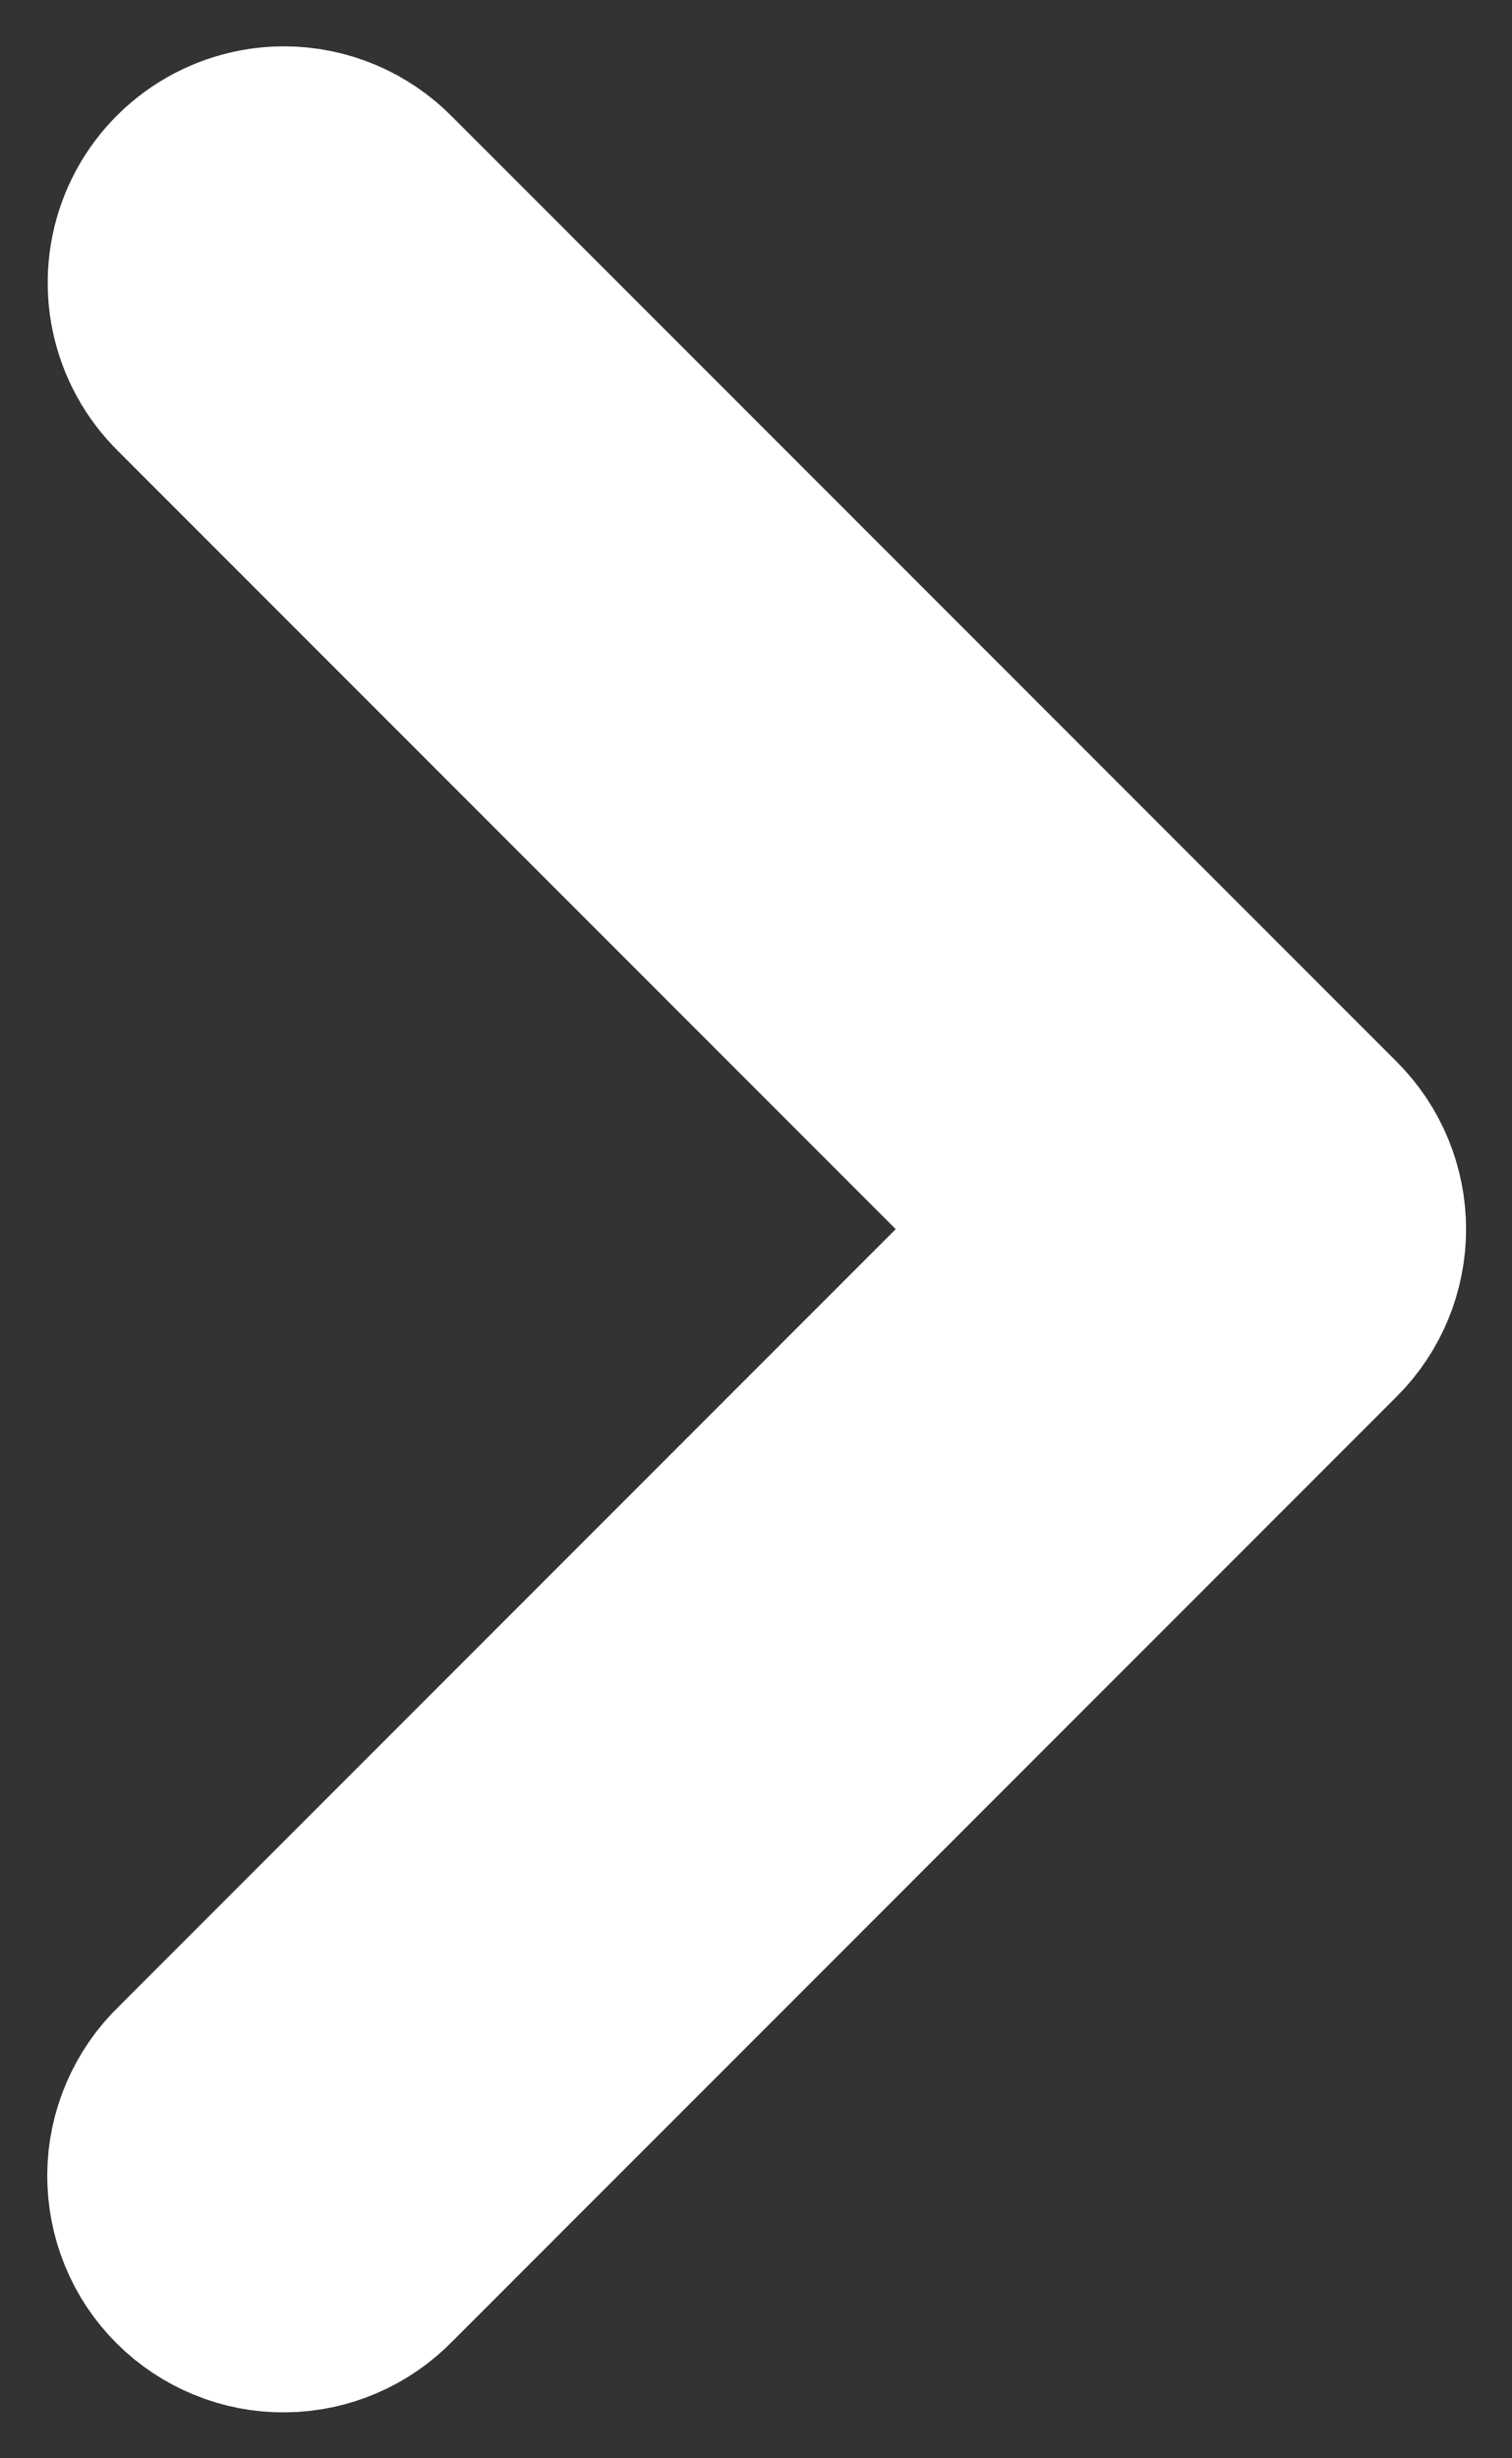 <svg width="16" height="26" viewBox="0 0 16 26" fill="none" xmlns="http://www.w3.org/2000/svg">
<rect x="0" y="0" width="16" height="26" fill="#333333" stroke="none"/>
<path d="M3.005 1.99C2.806 1.99 2.611 2.05 2.446 2.161C2.281 2.272 2.153 2.43 2.078 2.614C2.004 2.798 1.985 3.001 2.026 3.195C2.067 3.39 2.165 3.568 2.307 3.707L11.6 13L2.307 22.293C2.211 22.385 2.135 22.495 2.082 22.618C2.029 22.74 2.001 22.871 2 23.004C1.999 23.137 2.024 23.269 2.074 23.392C2.124 23.516 2.199 23.628 2.293 23.722C2.387 23.816 2.499 23.89 2.622 23.94C2.745 23.991 2.877 24.016 3.01 24.014C3.143 24.013 3.275 23.985 3.397 23.932C3.519 23.88 3.629 23.803 3.722 23.707L13.722 13.707C13.909 13.52 14.014 13.265 14.014 13C14.014 12.735 13.909 12.48 13.722 12.293L3.722 2.293C3.628 2.197 3.517 2.121 3.394 2.069C3.271 2.017 3.138 1.99 3.005 1.99Z" fill="white" stroke="white" stroke-width="3"/>
</svg>
